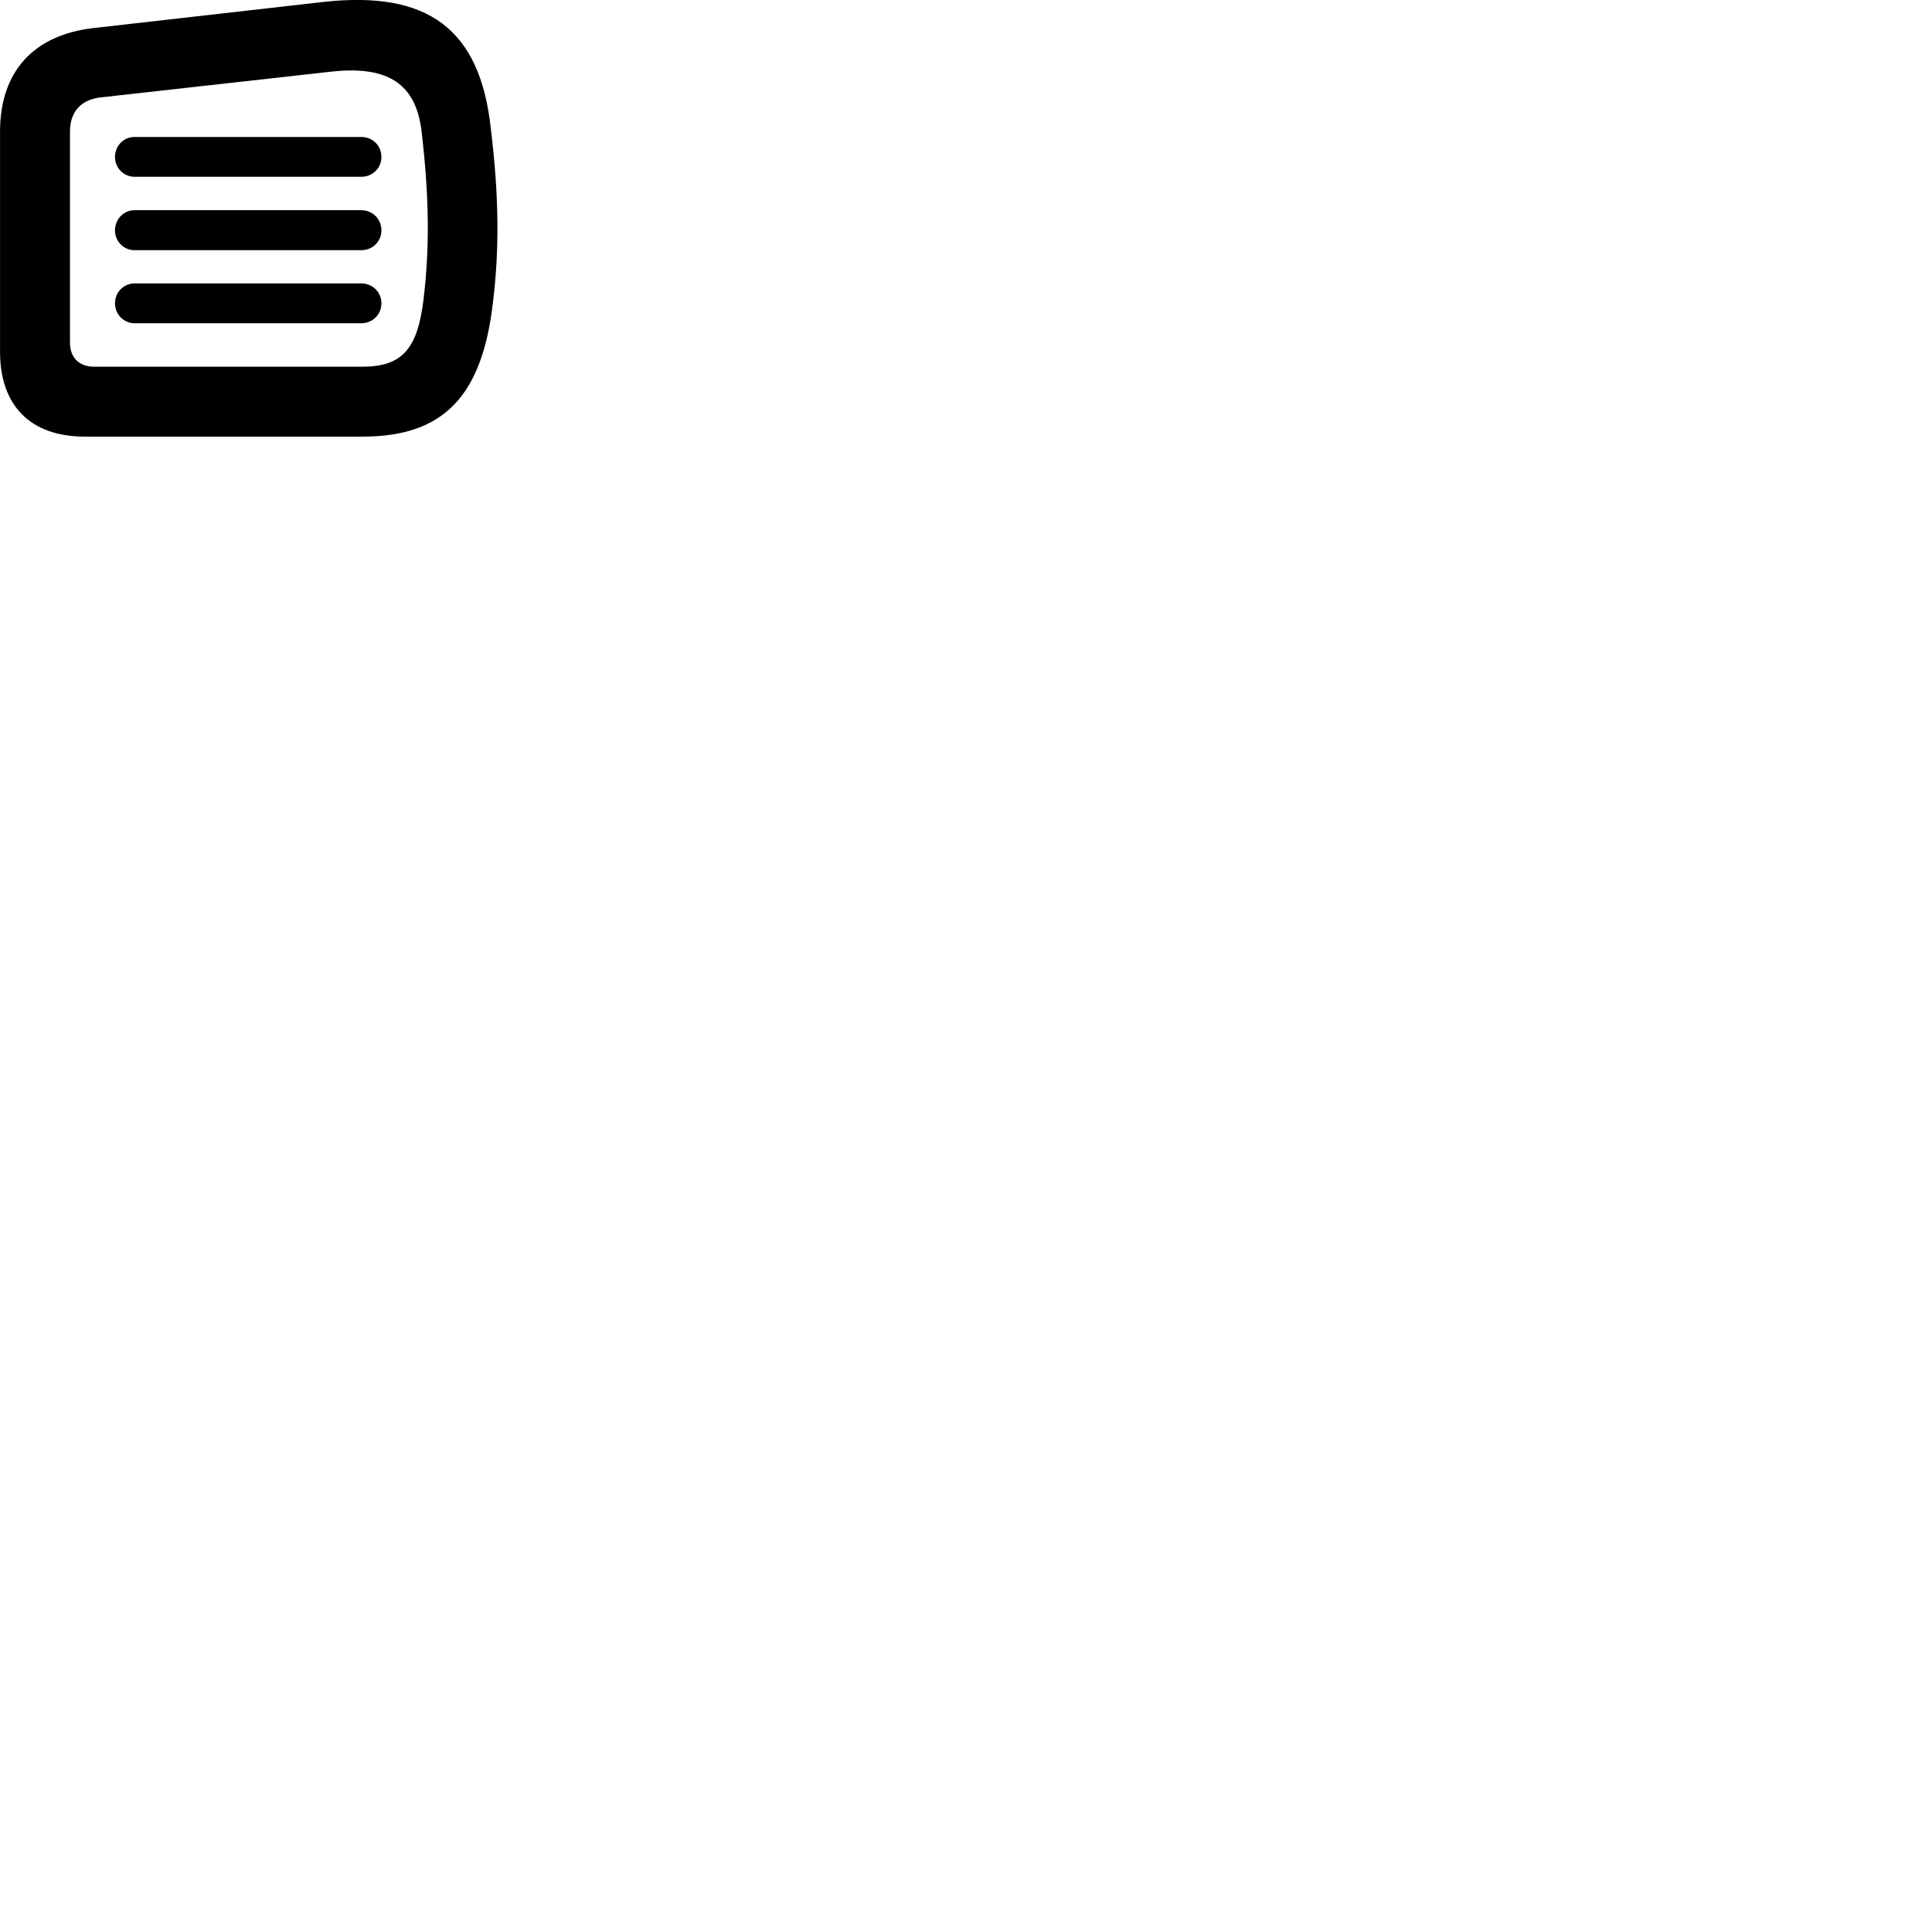 
        <svg xmlns="http://www.w3.org/2000/svg" viewBox="0 0 100 100">
            <path d="M4.392 22.6H18.762C23.002 22.6 24.952 20.46 25.512 15.68C25.842 12.98 25.842 10.25 25.402 6.63C24.842 1.51 22.162 -0.5 16.742 0.1L4.862 1.45C1.732 1.8 0.002 3.71 0.002 6.81V18.21C0.002 21.01 1.592 22.6 4.392 22.6ZM4.872 18.98C4.092 18.98 3.622 18.51 3.622 17.73V6.81C3.622 5.79 4.192 5.15 5.222 5.04L17.132 3.71C20.082 3.38 21.532 4.34 21.822 6.81C22.232 10.33 22.232 12.89 21.922 15.5C21.612 18.02 20.852 18.98 18.762 18.98ZM6.962 9.15H18.702C19.292 9.15 19.742 8.69 19.742 8.13C19.742 7.54 19.292 7.09 18.702 7.09H6.962C6.402 7.09 5.952 7.54 5.952 8.13C5.952 8.69 6.402 9.15 6.962 9.15ZM6.962 12.95H18.702C19.292 12.95 19.742 12.49 19.742 11.93C19.742 11.34 19.292 10.88 18.702 10.88H6.962C6.402 10.88 5.952 11.34 5.952 11.93C5.952 12.49 6.402 12.95 6.962 12.95ZM6.962 16.73H18.702C19.292 16.73 19.742 16.27 19.742 15.7C19.742 15.13 19.292 14.67 18.702 14.67H6.962C6.402 14.67 5.952 15.13 5.952 15.7C5.952 16.27 6.402 16.73 6.962 16.73Z" />
        </svg>
    